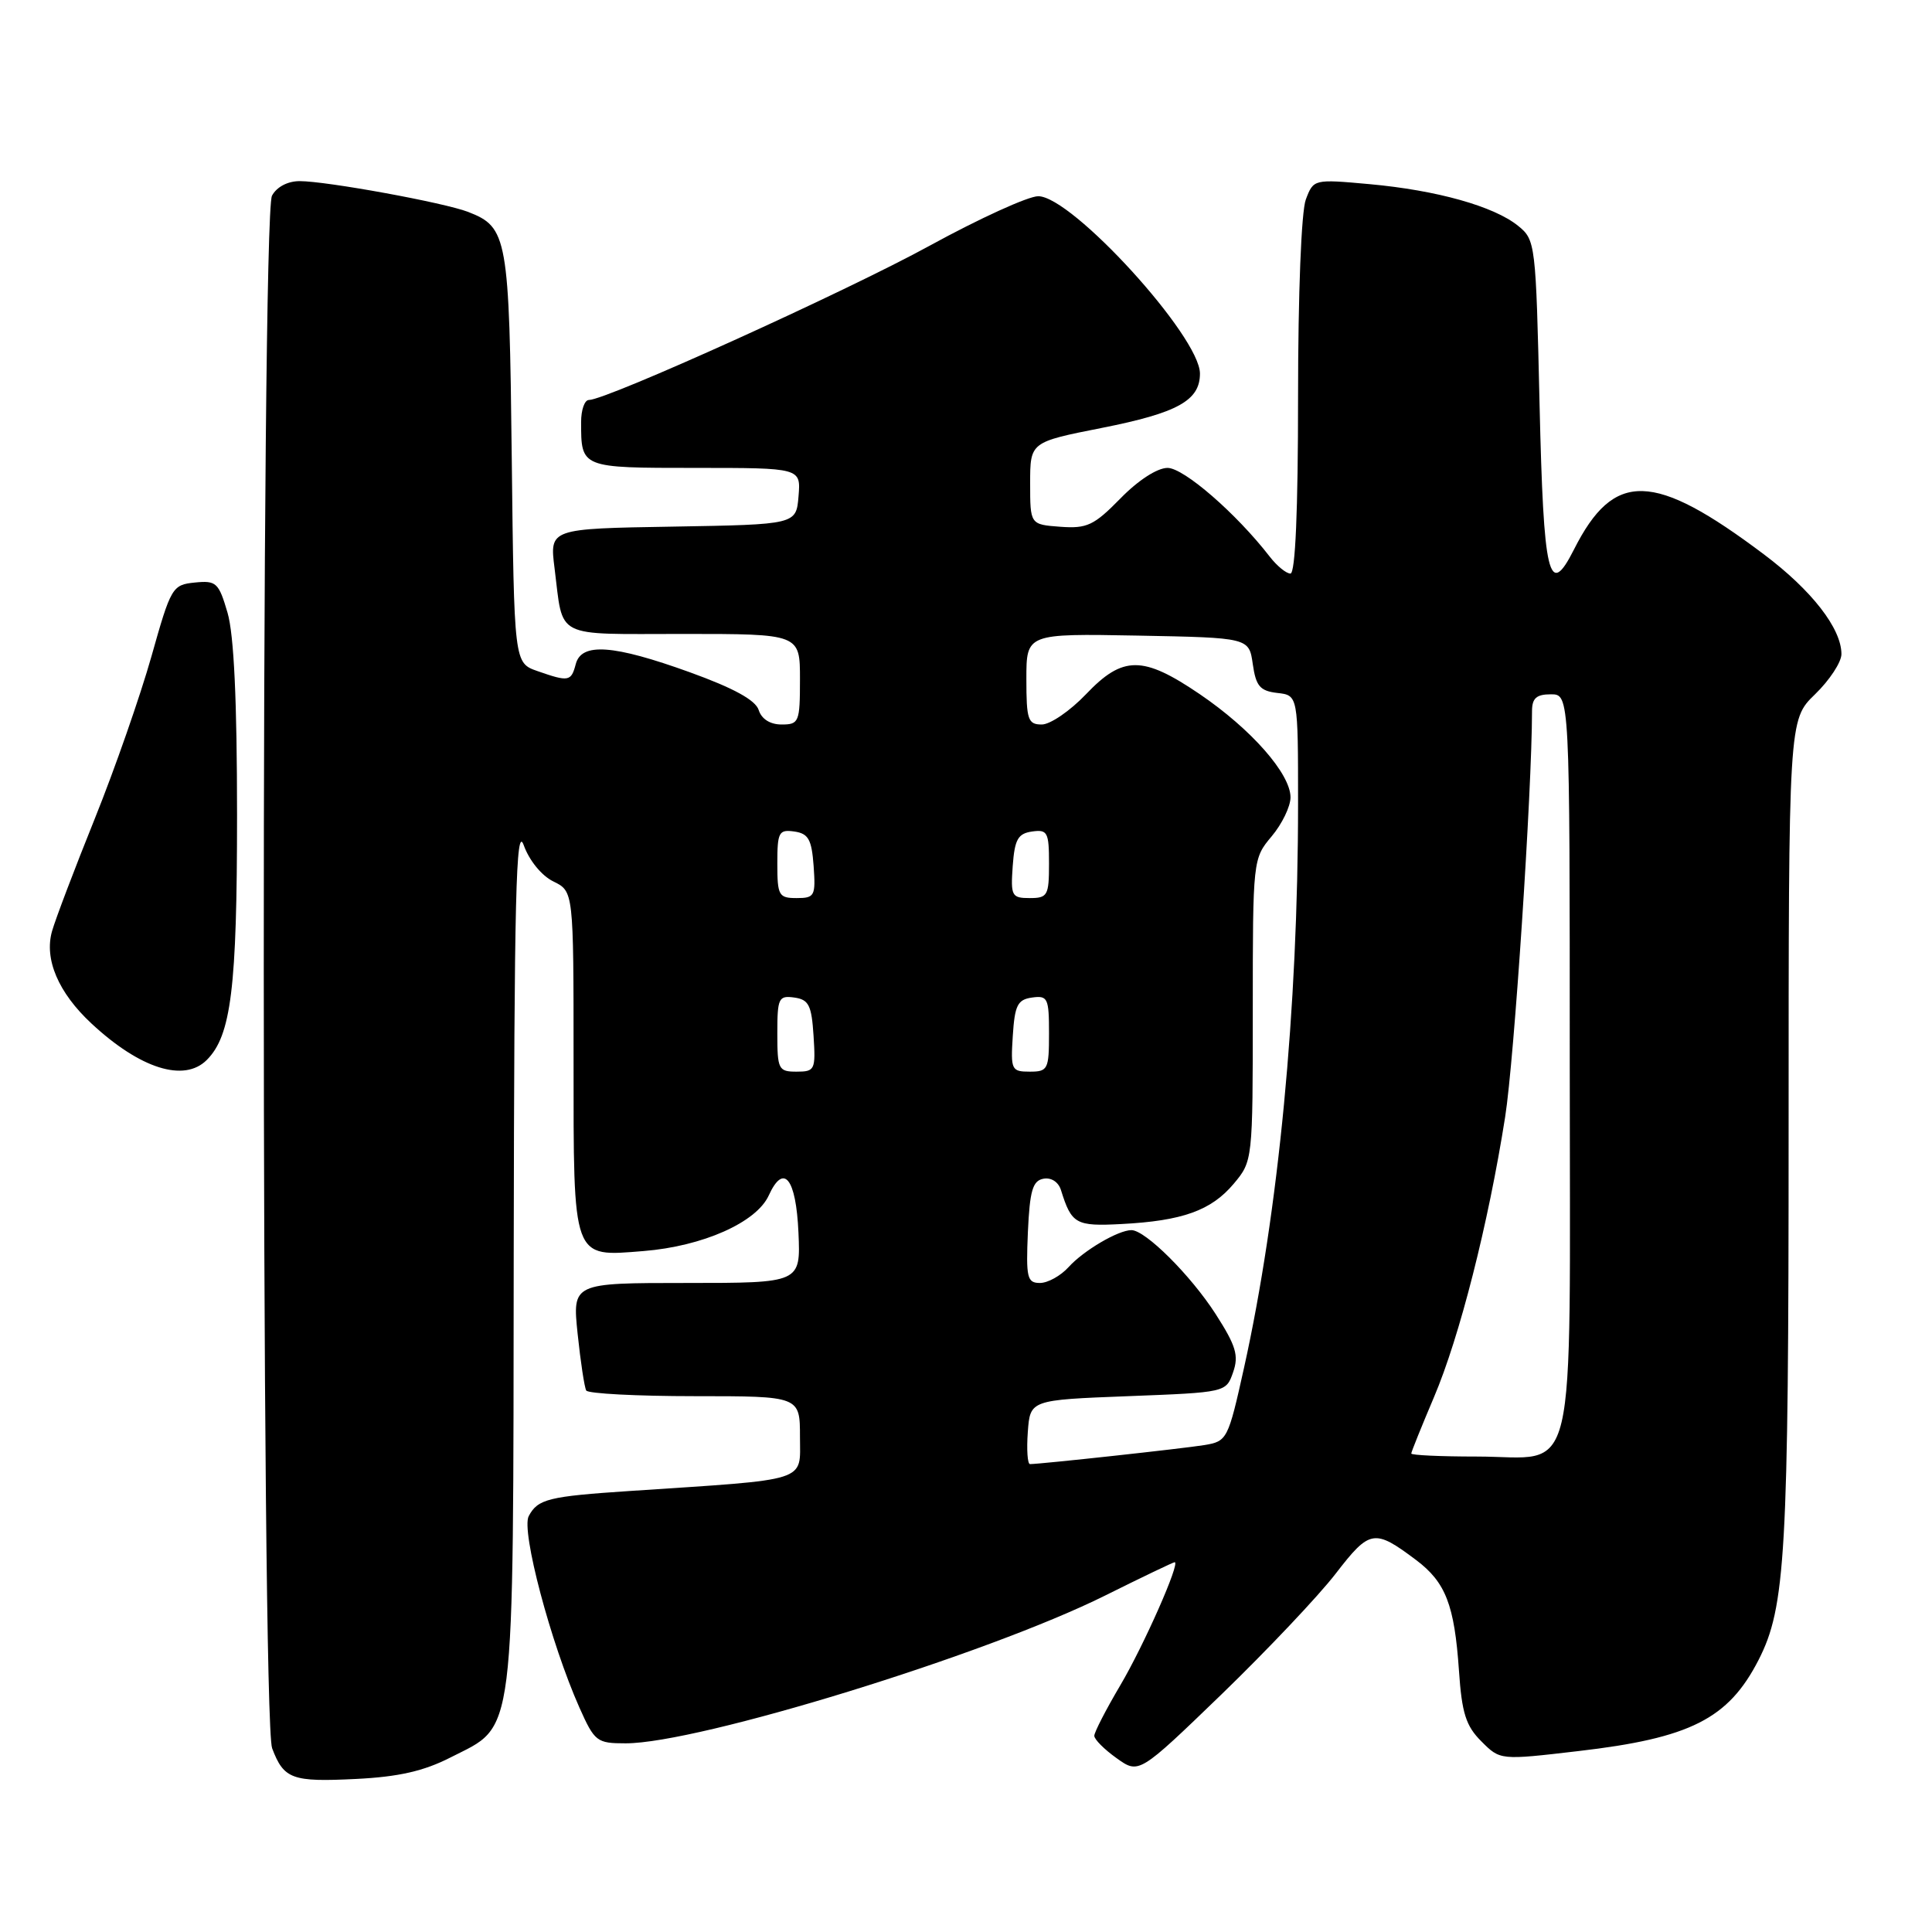 <?xml version="1.0" encoding="UTF-8" standalone="no"?>
<!DOCTYPE svg PUBLIC "-//W3C//DTD SVG 1.1//EN" "http://www.w3.org/Graphics/SVG/1.1/DTD/svg11.dtd" >
<svg xmlns="http://www.w3.org/2000/svg" xmlns:xlink="http://www.w3.org/1999/xlink" version="1.1" viewBox="0 0 256 256">
 <g >
 <path fill="currentColor"
d=" M 59.68 232.88 C 68.39 228.44 67.99 231.64 68.07 166.00 C 68.14 118.67 68.37 109.12 69.40 112.00 C 70.13 114.03 71.78 116.05 73.33 116.80 C 76.00 118.11 76.00 118.11 76.00 140.36 C 76.00 167.17 75.77 166.53 85.28 165.77 C 93.12 165.14 100.23 161.98 101.86 158.41 C 103.84 154.06 105.48 156.10 105.80 163.33 C 106.09 170.00 106.09 170.00 90.97 170.00 C 75.84 170.00 75.84 170.00 76.54 176.75 C 76.93 180.46 77.44 183.84 77.68 184.25 C 77.92 184.66 84.39 185.00 92.06 185.00 C 106.00 185.00 106.00 185.00 106.00 190.40 C 106.00 196.45 107.48 195.97 83.50 197.56 C 72.66 198.28 71.27 198.62 70.06 200.89 C 69.03 202.82 72.97 217.70 76.77 226.25 C 78.79 230.78 79.08 231.00 82.90 231.00 C 92.57 231.00 130.65 219.27 146.41 211.43 C 151.31 208.99 155.47 207.00 155.65 207.00 C 156.44 207.00 151.56 218.04 148.44 223.32 C 146.55 226.52 145.00 229.53 145.00 230.00 C 145.00 230.48 146.33 231.81 147.96 232.97 C 150.91 235.08 150.91 235.08 161.88 224.49 C 167.90 218.66 174.71 211.47 176.99 208.51 C 181.51 202.65 182.10 202.55 187.64 206.71 C 191.56 209.66 192.72 212.65 193.32 221.37 C 193.70 227.00 194.24 228.70 196.29 230.74 C 198.78 233.24 198.78 233.24 209.12 232.03 C 223.97 230.31 229.01 227.76 233.01 219.97 C 236.60 212.96 237.00 206.00 237.00 150.01 C 237.00 95.39 237.00 95.39 240.50 92.00 C 242.43 90.13 244.00 87.74 244.00 86.67 C 244.00 83.28 240.07 78.22 233.72 73.45 C 219.09 62.45 213.86 62.32 208.56 72.81 C 205.22 79.42 204.53 76.50 204.00 53.58 C 203.51 32.23 203.46 31.78 201.15 29.92 C 197.95 27.33 190.38 25.21 181.47 24.40 C 174.08 23.73 174.05 23.74 173.03 26.43 C 172.43 28.00 172.00 38.95 172.00 52.57 C 172.00 67.67 171.64 76.00 170.99 76.00 C 170.43 76.00 169.20 74.99 168.24 73.75 C 163.83 68.05 156.86 62.00 154.71 62.00 C 153.34 62.00 150.81 63.64 148.46 66.05 C 144.96 69.62 144.04 70.06 140.50 69.80 C 136.50 69.50 136.50 69.50 136.50 64.04 C 136.50 58.58 136.50 58.58 146.00 56.70 C 156.05 54.71 159.00 53.07 159.00 49.50 C 159.00 44.59 142.04 26.00 137.57 26.00 C 136.24 26.00 129.77 28.95 123.18 32.56 C 112.07 38.65 80.38 53.00 78.03 53.00 C 77.46 53.00 77.00 54.31 77.00 55.92 C 77.00 62.02 76.94 62.00 92.17 62.00 C 106.12 62.00 106.12 62.00 105.81 65.75 C 105.50 69.50 105.50 69.50 89.16 69.78 C 72.82 70.05 72.82 70.05 73.48 75.28 C 74.68 84.76 73.20 84.00 90.57 84.00 C 106.00 84.00 106.00 84.00 106.00 90.00 C 106.00 95.69 105.87 96.00 103.57 96.00 C 102.05 96.00 100.91 95.28 100.53 94.08 C 100.11 92.77 97.22 91.18 91.41 89.08 C 81.28 85.42 77.04 85.11 76.29 88.00 C 75.68 90.31 75.36 90.37 71.21 88.92 C 68.12 87.84 68.12 87.84 67.81 60.67 C 67.48 31.36 67.25 30.11 62.03 28.08 C 58.87 26.85 43.25 24.00 39.71 24.00 C 38.12 24.00 36.66 24.77 36.04 25.93 C 34.57 28.66 34.60 227.82 36.06 231.66 C 37.61 235.75 38.70 236.14 47.18 235.72 C 52.82 235.44 56.15 234.68 59.68 232.88 Z  M 27.40 140.45 C 30.63 137.23 31.41 130.92 31.41 108.00 C 31.41 92.87 31.00 84.09 30.15 81.19 C 28.98 77.20 28.66 76.90 25.81 77.19 C 22.83 77.49 22.65 77.80 20.06 87.00 C 18.58 92.22 15.21 101.90 12.55 108.50 C 9.89 115.10 7.35 121.79 6.90 123.37 C 5.83 127.09 7.73 131.54 12.13 135.63 C 18.56 141.61 24.40 143.46 27.40 140.45 Z  M 136.19 189.75 C 136.50 185.50 136.50 185.50 149.48 185.00 C 162.45 184.50 162.46 184.50 163.39 181.84 C 164.17 179.62 163.78 178.33 161.08 174.12 C 157.78 168.99 151.77 163.00 149.92 163.00 C 148.17 163.00 143.58 165.70 141.59 167.90 C 140.55 169.05 138.84 170.00 137.80 170.00 C 136.10 170.00 135.94 169.31 136.20 163.26 C 136.45 157.77 136.83 156.46 138.25 156.19 C 139.28 155.99 140.24 156.61 140.58 157.68 C 141.99 162.20 142.54 162.51 148.61 162.19 C 156.68 161.77 160.49 160.40 163.47 156.86 C 165.99 153.85 166.00 153.79 166.00 133.82 C 166.00 113.91 166.02 113.77 168.50 110.82 C 169.88 109.18 171.00 106.86 171.00 105.65 C 171.00 102.53 165.79 96.61 158.96 91.97 C 151.42 86.85 148.78 86.86 143.89 92.00 C 141.79 94.20 139.16 96.00 138.04 96.00 C 136.21 96.00 136.00 95.37 136.00 89.97 C 136.00 83.95 136.00 83.95 150.75 84.22 C 165.50 84.50 165.50 84.50 166.00 88.00 C 166.42 90.92 166.95 91.55 169.25 91.82 C 172.00 92.13 172.00 92.13 172.00 106.49 C 172.00 133.65 169.41 160.63 164.84 181.24 C 162.73 190.75 162.60 190.98 159.59 191.48 C 156.77 191.94 137.88 194.00 136.48 194.00 C 136.15 194.00 136.02 192.09 136.19 189.75 Z  M 187.00 192.60 C 187.00 192.39 188.36 189.02 190.01 185.13 C 193.40 177.16 197.21 162.18 199.44 148.00 C 200.64 140.42 202.99 104.85 203.00 94.25 C 203.00 92.52 203.57 92.00 205.50 92.00 C 208.00 92.00 208.00 92.00 208.00 140.85 C 208.00 198.19 209.23 193.00 195.67 193.00 C 190.90 193.00 187.00 192.82 187.00 192.60 Z  M 103.00 136.93 C 103.00 132.25 103.17 131.89 105.25 132.18 C 107.17 132.45 107.54 133.20 107.80 137.25 C 108.09 141.76 107.98 142.00 105.55 142.00 C 103.15 142.00 103.00 141.70 103.00 136.93 Z  M 134.20 137.25 C 134.46 133.20 134.83 132.45 136.75 132.18 C 138.83 131.89 139.00 132.25 139.00 136.93 C 139.00 141.70 138.85 142.00 136.45 142.00 C 134.02 142.00 133.91 141.76 134.20 137.25 Z  M 103.00 114.43 C 103.00 110.26 103.20 109.89 105.25 110.18 C 107.12 110.45 107.55 111.22 107.81 114.75 C 108.09 118.72 107.95 119.00 105.56 119.00 C 103.19 119.00 103.00 118.67 103.00 114.43 Z  M 134.19 114.75 C 134.45 111.22 134.88 110.45 136.75 110.18 C 138.80 109.89 139.00 110.26 139.00 114.43 C 139.00 118.67 138.81 119.00 136.44 119.00 C 134.05 119.00 133.91 118.72 134.19 114.75 Z "/>
</g>
</svg>